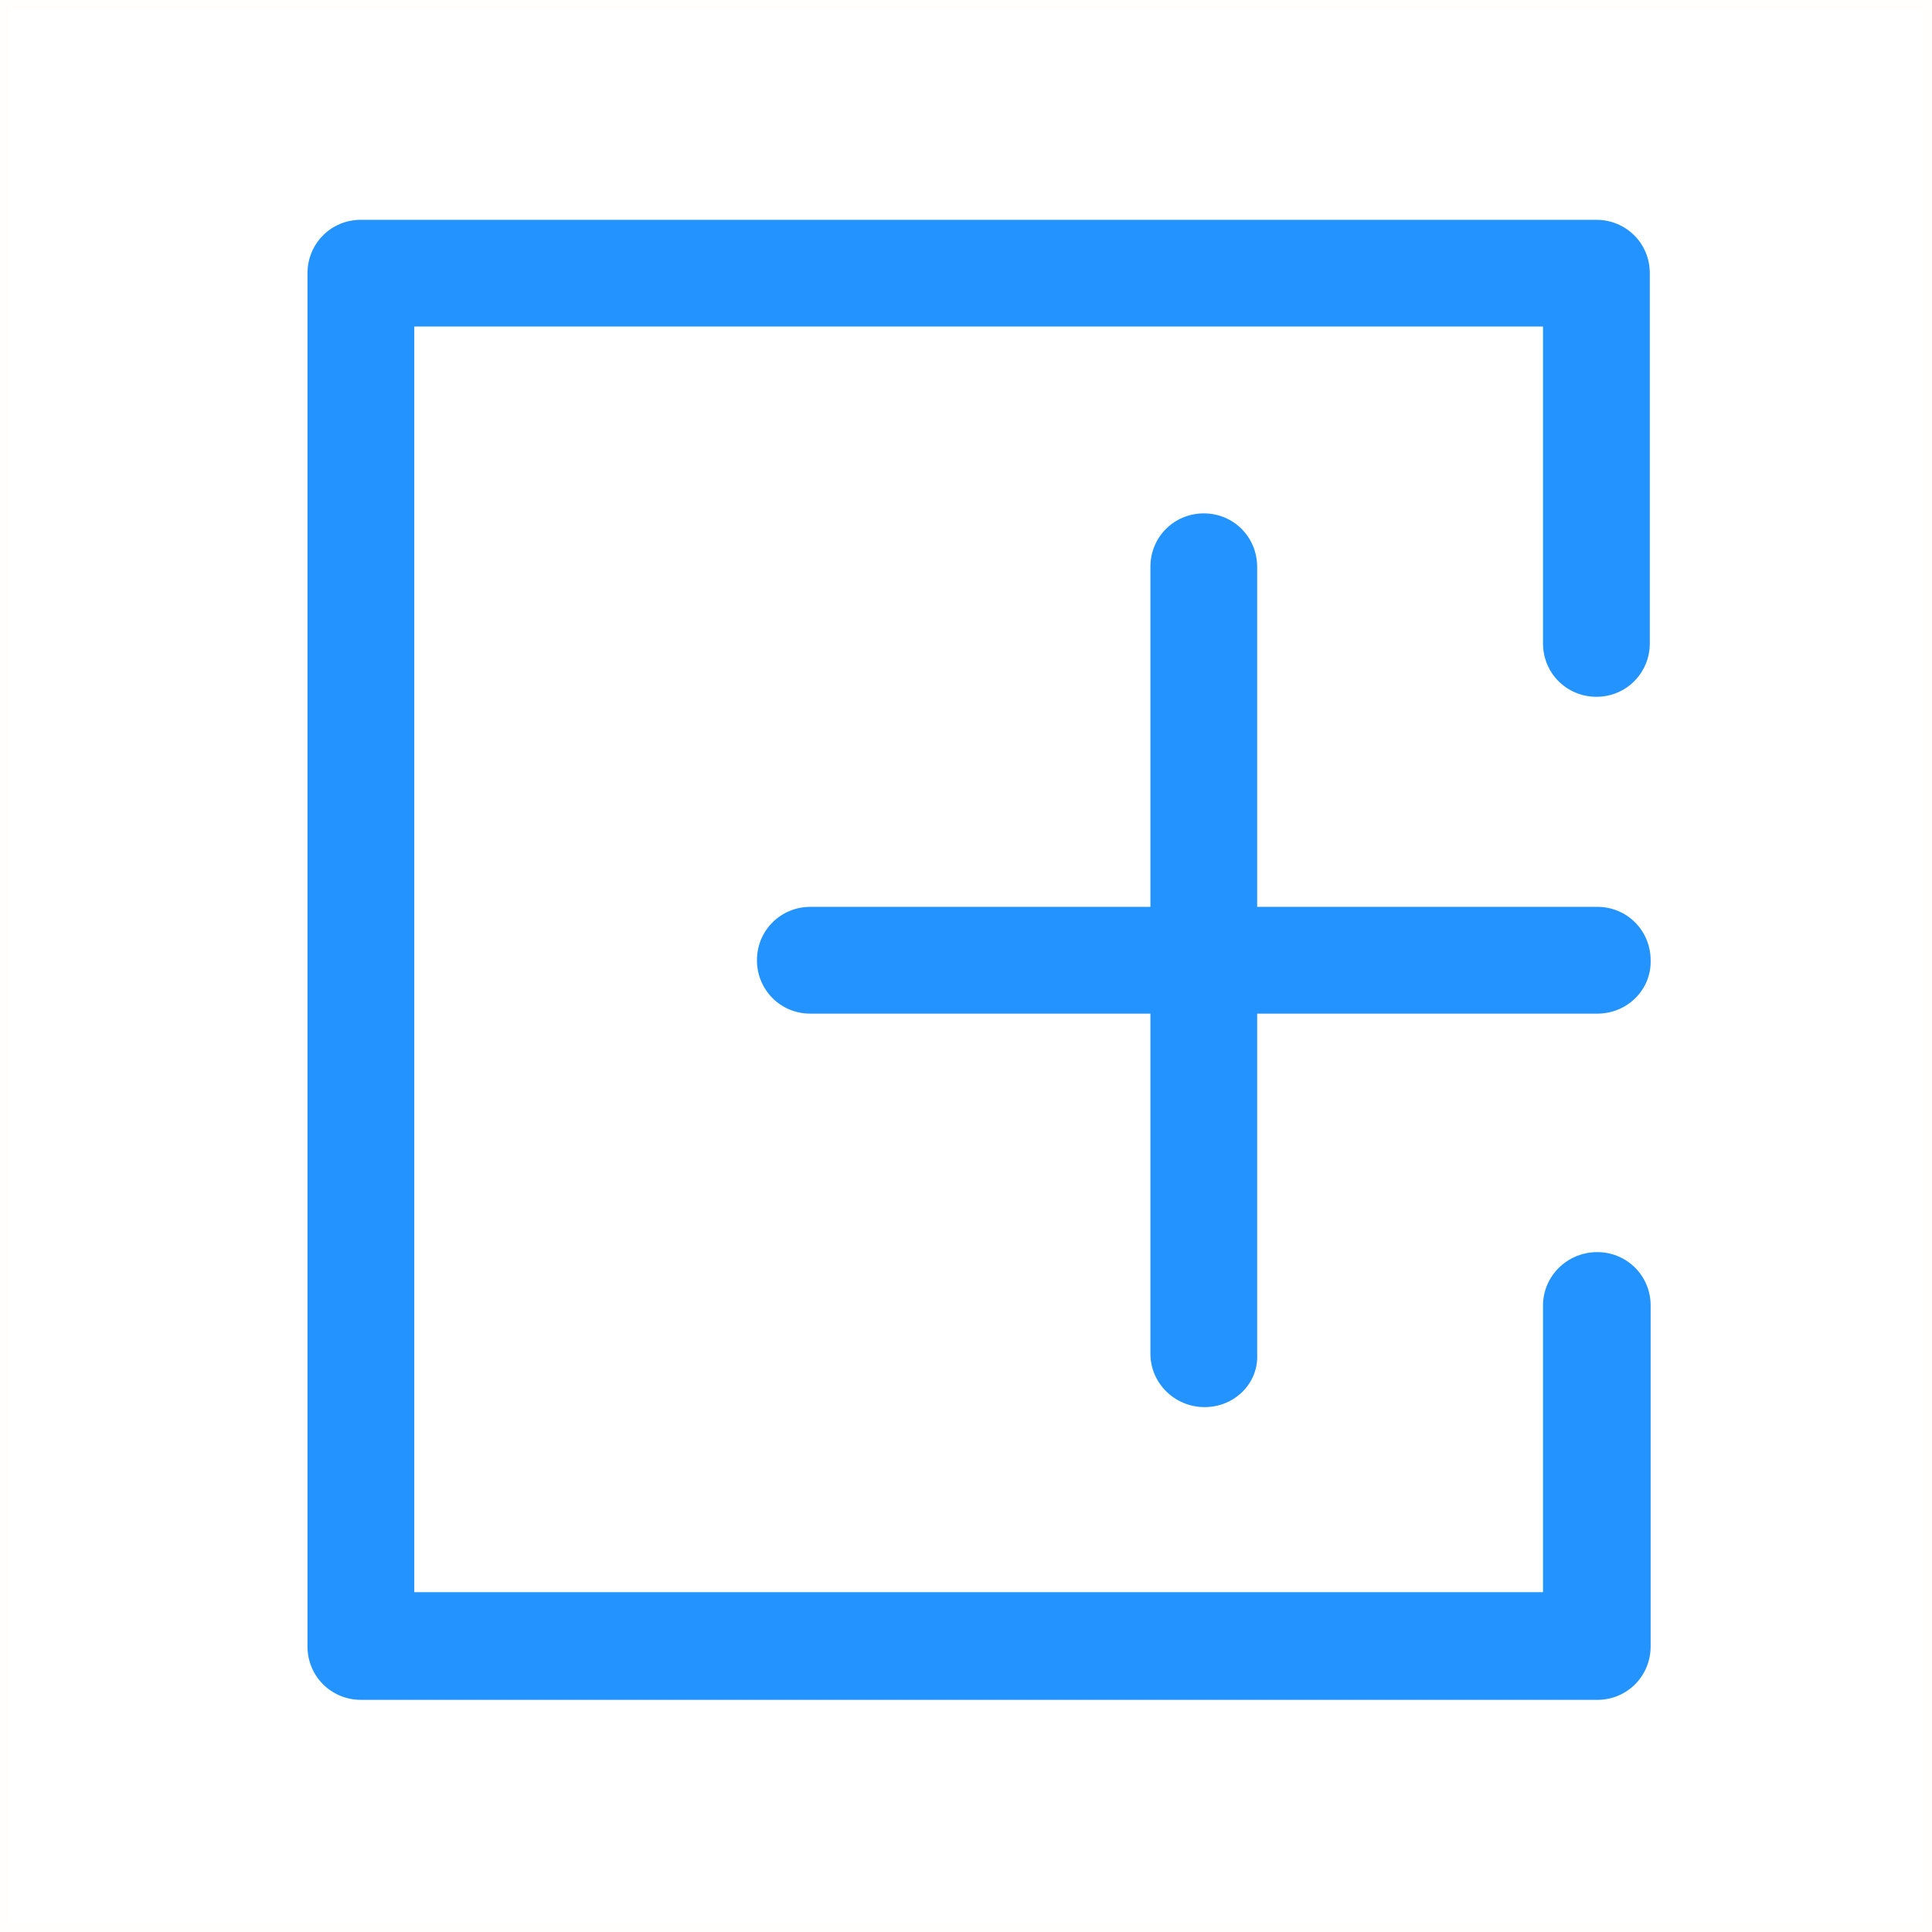 <?xml version="1.0" encoding="UTF-8"?>
<svg width="44px" height="44px" viewBox="0 0 44 44" version="1.1" xmlns="http://www.w3.org/2000/svg" xmlns:xlink="http://www.w3.org/1999/xlink">
    <!-- Generator: Sketch 52.5 (67469) - http://www.bohemiancoding.com/sketch -->
    <title>追加</title>
    <desc>Created with Sketch.</desc>
    <g id="Page-2-Copy-2" stroke="none" stroke-width="1" fill="none" fill-rule="evenodd">
        <g id="1.10追加订单" transform="translate(-103, -1246)">
            <g id="分组-2" transform="translate(0, 1236)">
                <g id="追加" transform="translate(103, 10)">
                    <rect id="Rectangle" stroke="#FCC71E" stroke-width="0.2" opacity="0.01" x="0.1" y="0.1" width="43.8" height="43.8"></rect>
                    <g transform="translate(7, 5)" fill="#2394FF" fill-rule="nonzero" id="形状">
                        <path d="M29.377,15.653 L21.631,15.653 L21.631,7.908 C21.631,7.241 21.102,6.692 20.416,6.692 C19.749,6.692 19.2,7.221 19.2,7.908 L19.2,15.653 L11.454,15.653 C10.788,15.653 10.239,16.183 10.239,16.869 C10.239,17.536 10.768,18.085 11.454,18.085 L19.2,18.085 L19.2,25.83 C19.2,26.497 19.749,27.046 20.435,27.046 C21.121,27.046 21.67,26.497 21.631,25.83 L21.631,18.085 L29.377,18.085 C30.063,18.085 30.612,17.536 30.592,16.869 C30.592,16.202 30.063,15.653 29.377,15.653 Z M28.141,24.732 L28.141,31.261 L2.435,31.261 L2.435,2.437 L28.141,2.437 L28.141,9.653 C28.141,10.339 28.69,10.869 29.357,10.869 C30.043,10.869 30.573,10.32 30.573,9.653 L30.573,1.221 C30.573,0.535 30.024,0.006 29.357,0.006 L1.219,0.006 C0.532,0.006 0.003,0.555 0.003,1.221 L0.003,32.497 C0.003,33.183 0.552,33.713 1.219,33.713 L29.377,33.713 C30.063,33.713 30.592,33.164 30.592,32.497 L30.592,24.732 C30.592,24.046 30.043,23.516 29.377,23.516 C28.69,23.516 28.141,24.065 28.141,24.732 Z"></path>
                    </g>
                </g>
            </g>
        </g>
    </g>
</svg>
